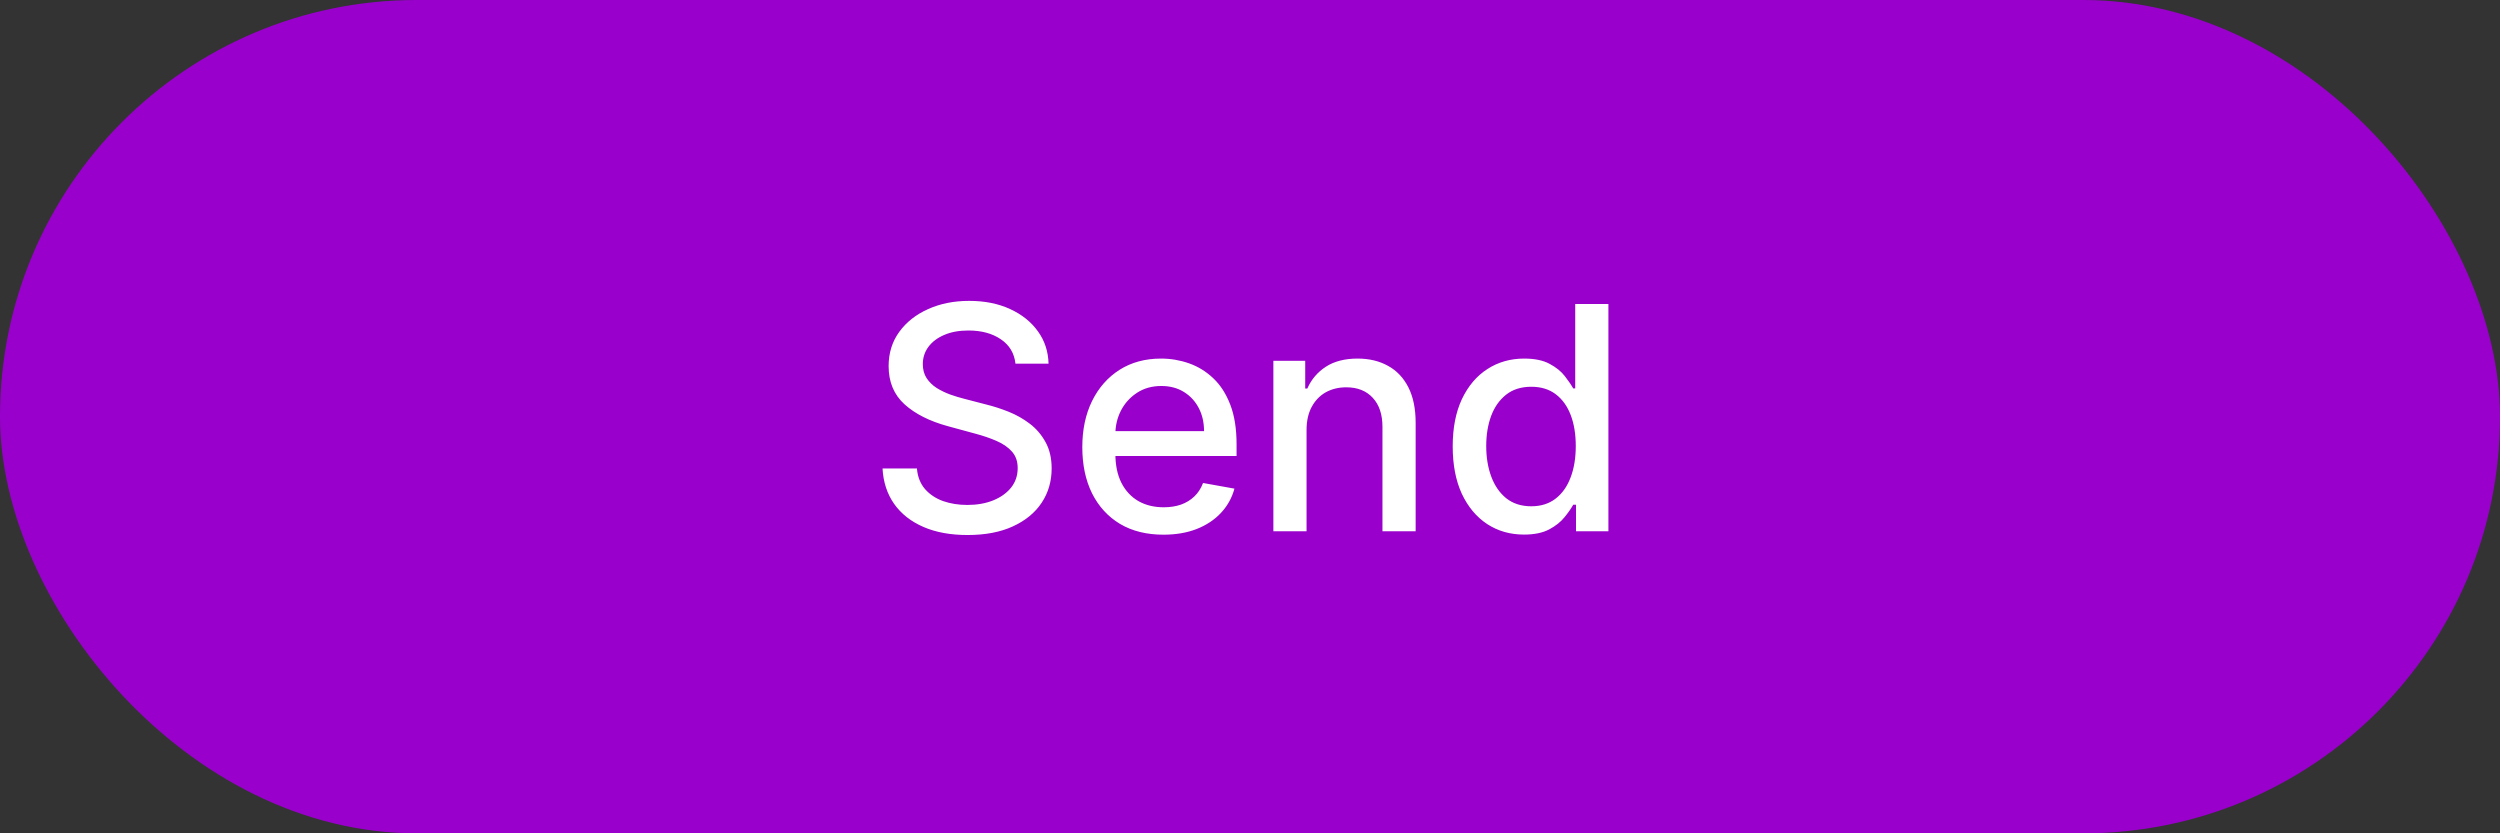 <svg width="240" height="80" viewBox="0 0 240 80" fill="none" xmlns="http://www.w3.org/2000/svg">
<rect x="0" y="0" width="240" height="80" fill="#333333" stroke="none"/>
<rect width="240" height="80" rx="40" fill="#9900CC"/>
<path d="M97.485 34.913C97.372 33.905 96.903 33.124 96.079 32.57C95.255 32.008 94.218 31.728 92.968 31.728C92.073 31.728 91.299 31.87 90.646 32.154C89.993 32.431 89.485 32.815 89.122 33.305C88.767 33.788 88.59 34.338 88.59 34.956C88.59 35.474 88.71 35.922 88.952 36.298C89.201 36.675 89.524 36.991 89.921 37.246C90.326 37.495 90.76 37.705 91.221 37.875C91.683 38.038 92.127 38.173 92.553 38.28L94.683 38.834C95.379 39.004 96.093 39.235 96.825 39.526C97.556 39.818 98.235 40.201 98.86 40.677C99.485 41.153 99.989 41.742 100.372 42.445C100.763 43.148 100.958 43.99 100.958 44.97C100.958 46.206 100.639 47.303 100 48.262C99.368 49.221 98.448 49.977 97.24 50.531C96.04 51.085 94.588 51.362 92.883 51.362C91.25 51.362 89.836 51.103 88.643 50.584C87.45 50.066 86.516 49.331 85.841 48.379C85.166 47.42 84.794 46.284 84.723 44.97H88.025C88.089 45.758 88.345 46.416 88.792 46.941C89.247 47.459 89.826 47.847 90.529 48.102C91.239 48.351 92.017 48.475 92.862 48.475C93.792 48.475 94.62 48.33 95.344 48.038C96.076 47.74 96.651 47.328 97.07 46.803C97.489 46.27 97.698 45.648 97.698 44.938C97.698 44.292 97.514 43.763 97.144 43.351C96.782 42.939 96.289 42.598 95.664 42.328C95.046 42.058 94.346 41.82 93.565 41.614L90.987 40.911C89.24 40.435 87.855 39.736 86.832 38.812C85.816 37.889 85.308 36.668 85.308 35.148C85.308 33.891 85.649 32.793 86.331 31.856C87.013 30.918 87.936 30.19 89.101 29.672C90.266 29.146 91.58 28.884 93.043 28.884C94.52 28.884 95.823 29.143 96.953 29.661C98.089 30.18 98.984 30.893 99.637 31.803C100.291 32.705 100.632 33.742 100.66 34.913H97.485ZM111.689 51.33C110.077 51.33 108.688 50.986 107.524 50.297C106.366 49.601 105.471 48.624 104.839 47.367C104.214 46.103 103.901 44.622 103.901 42.925C103.901 41.249 104.214 39.771 104.839 38.493C105.471 37.215 106.352 36.217 107.481 35.499C108.617 34.782 109.945 34.423 111.465 34.423C112.389 34.423 113.283 34.576 114.15 34.881C115.016 35.187 115.794 35.666 116.483 36.32C117.172 36.973 117.715 37.822 118.113 38.866C118.511 39.903 118.71 41.163 118.71 42.648V43.777H105.702V41.391H115.588C115.588 40.553 115.418 39.81 115.077 39.164C114.736 38.511 114.256 37.996 113.639 37.619C113.028 37.243 112.31 37.055 111.487 37.055C110.592 37.055 109.81 37.275 109.143 37.715C108.482 38.148 107.971 38.717 107.609 39.42C107.254 40.116 107.076 40.872 107.076 41.689V43.553C107.076 44.647 107.268 45.577 107.651 46.344C108.042 47.111 108.585 47.697 109.281 48.102C109.977 48.5 110.791 48.699 111.721 48.699C112.325 48.699 112.875 48.614 113.372 48.443C113.869 48.266 114.299 48.003 114.661 47.655C115.024 47.307 115.301 46.877 115.492 46.366L118.507 46.909C118.266 47.797 117.832 48.575 117.207 49.242C116.59 49.903 115.812 50.418 114.874 50.787C113.944 51.149 112.882 51.33 111.689 51.33ZM125.429 41.284V51H122.244V34.636H125.301V37.3H125.504C125.88 36.433 126.47 35.737 127.272 35.212C128.082 34.686 129.101 34.423 130.33 34.423C131.445 34.423 132.421 34.658 133.259 35.126C134.098 35.588 134.747 36.277 135.209 37.193C135.671 38.109 135.902 39.242 135.902 40.592V51H132.716V40.975C132.716 39.789 132.407 38.862 131.789 38.195C131.171 37.52 130.323 37.182 129.243 37.182C128.505 37.182 127.848 37.342 127.272 37.662C126.704 37.981 126.253 38.45 125.919 39.068C125.593 39.679 125.429 40.418 125.429 41.284ZM146.299 51.32C144.978 51.32 143.799 50.982 142.762 50.307C141.733 49.626 140.923 48.656 140.333 47.399C139.751 46.135 139.46 44.619 139.46 42.85C139.46 41.082 139.755 39.569 140.344 38.312C140.941 37.055 141.757 36.092 142.794 35.425C143.831 34.757 145.007 34.423 146.321 34.423C147.336 34.423 148.153 34.594 148.771 34.935C149.396 35.269 149.879 35.659 150.22 36.106C150.568 36.554 150.838 36.948 151.029 37.289H151.221V29.182H154.407V51H151.296V48.454H151.029C150.838 48.802 150.561 49.2 150.198 49.647C149.843 50.094 149.353 50.485 148.728 50.819C148.103 51.153 147.294 51.32 146.299 51.32ZM147.002 48.603C147.919 48.603 148.693 48.361 149.325 47.879C149.964 47.389 150.447 46.71 150.774 45.844C151.108 44.977 151.274 43.969 151.274 42.818C151.274 41.682 151.111 40.688 150.784 39.835C150.458 38.983 149.978 38.319 149.346 37.843C148.714 37.367 147.933 37.129 147.002 37.129C146.044 37.129 145.245 37.378 144.605 37.875C143.966 38.372 143.483 39.05 143.157 39.91C142.837 40.769 142.677 41.739 142.677 42.818C142.677 43.912 142.84 44.896 143.167 45.769C143.494 46.643 143.977 47.335 144.616 47.847C145.262 48.351 146.058 48.603 147.002 48.603Z" fill="white"/>
</svg>
